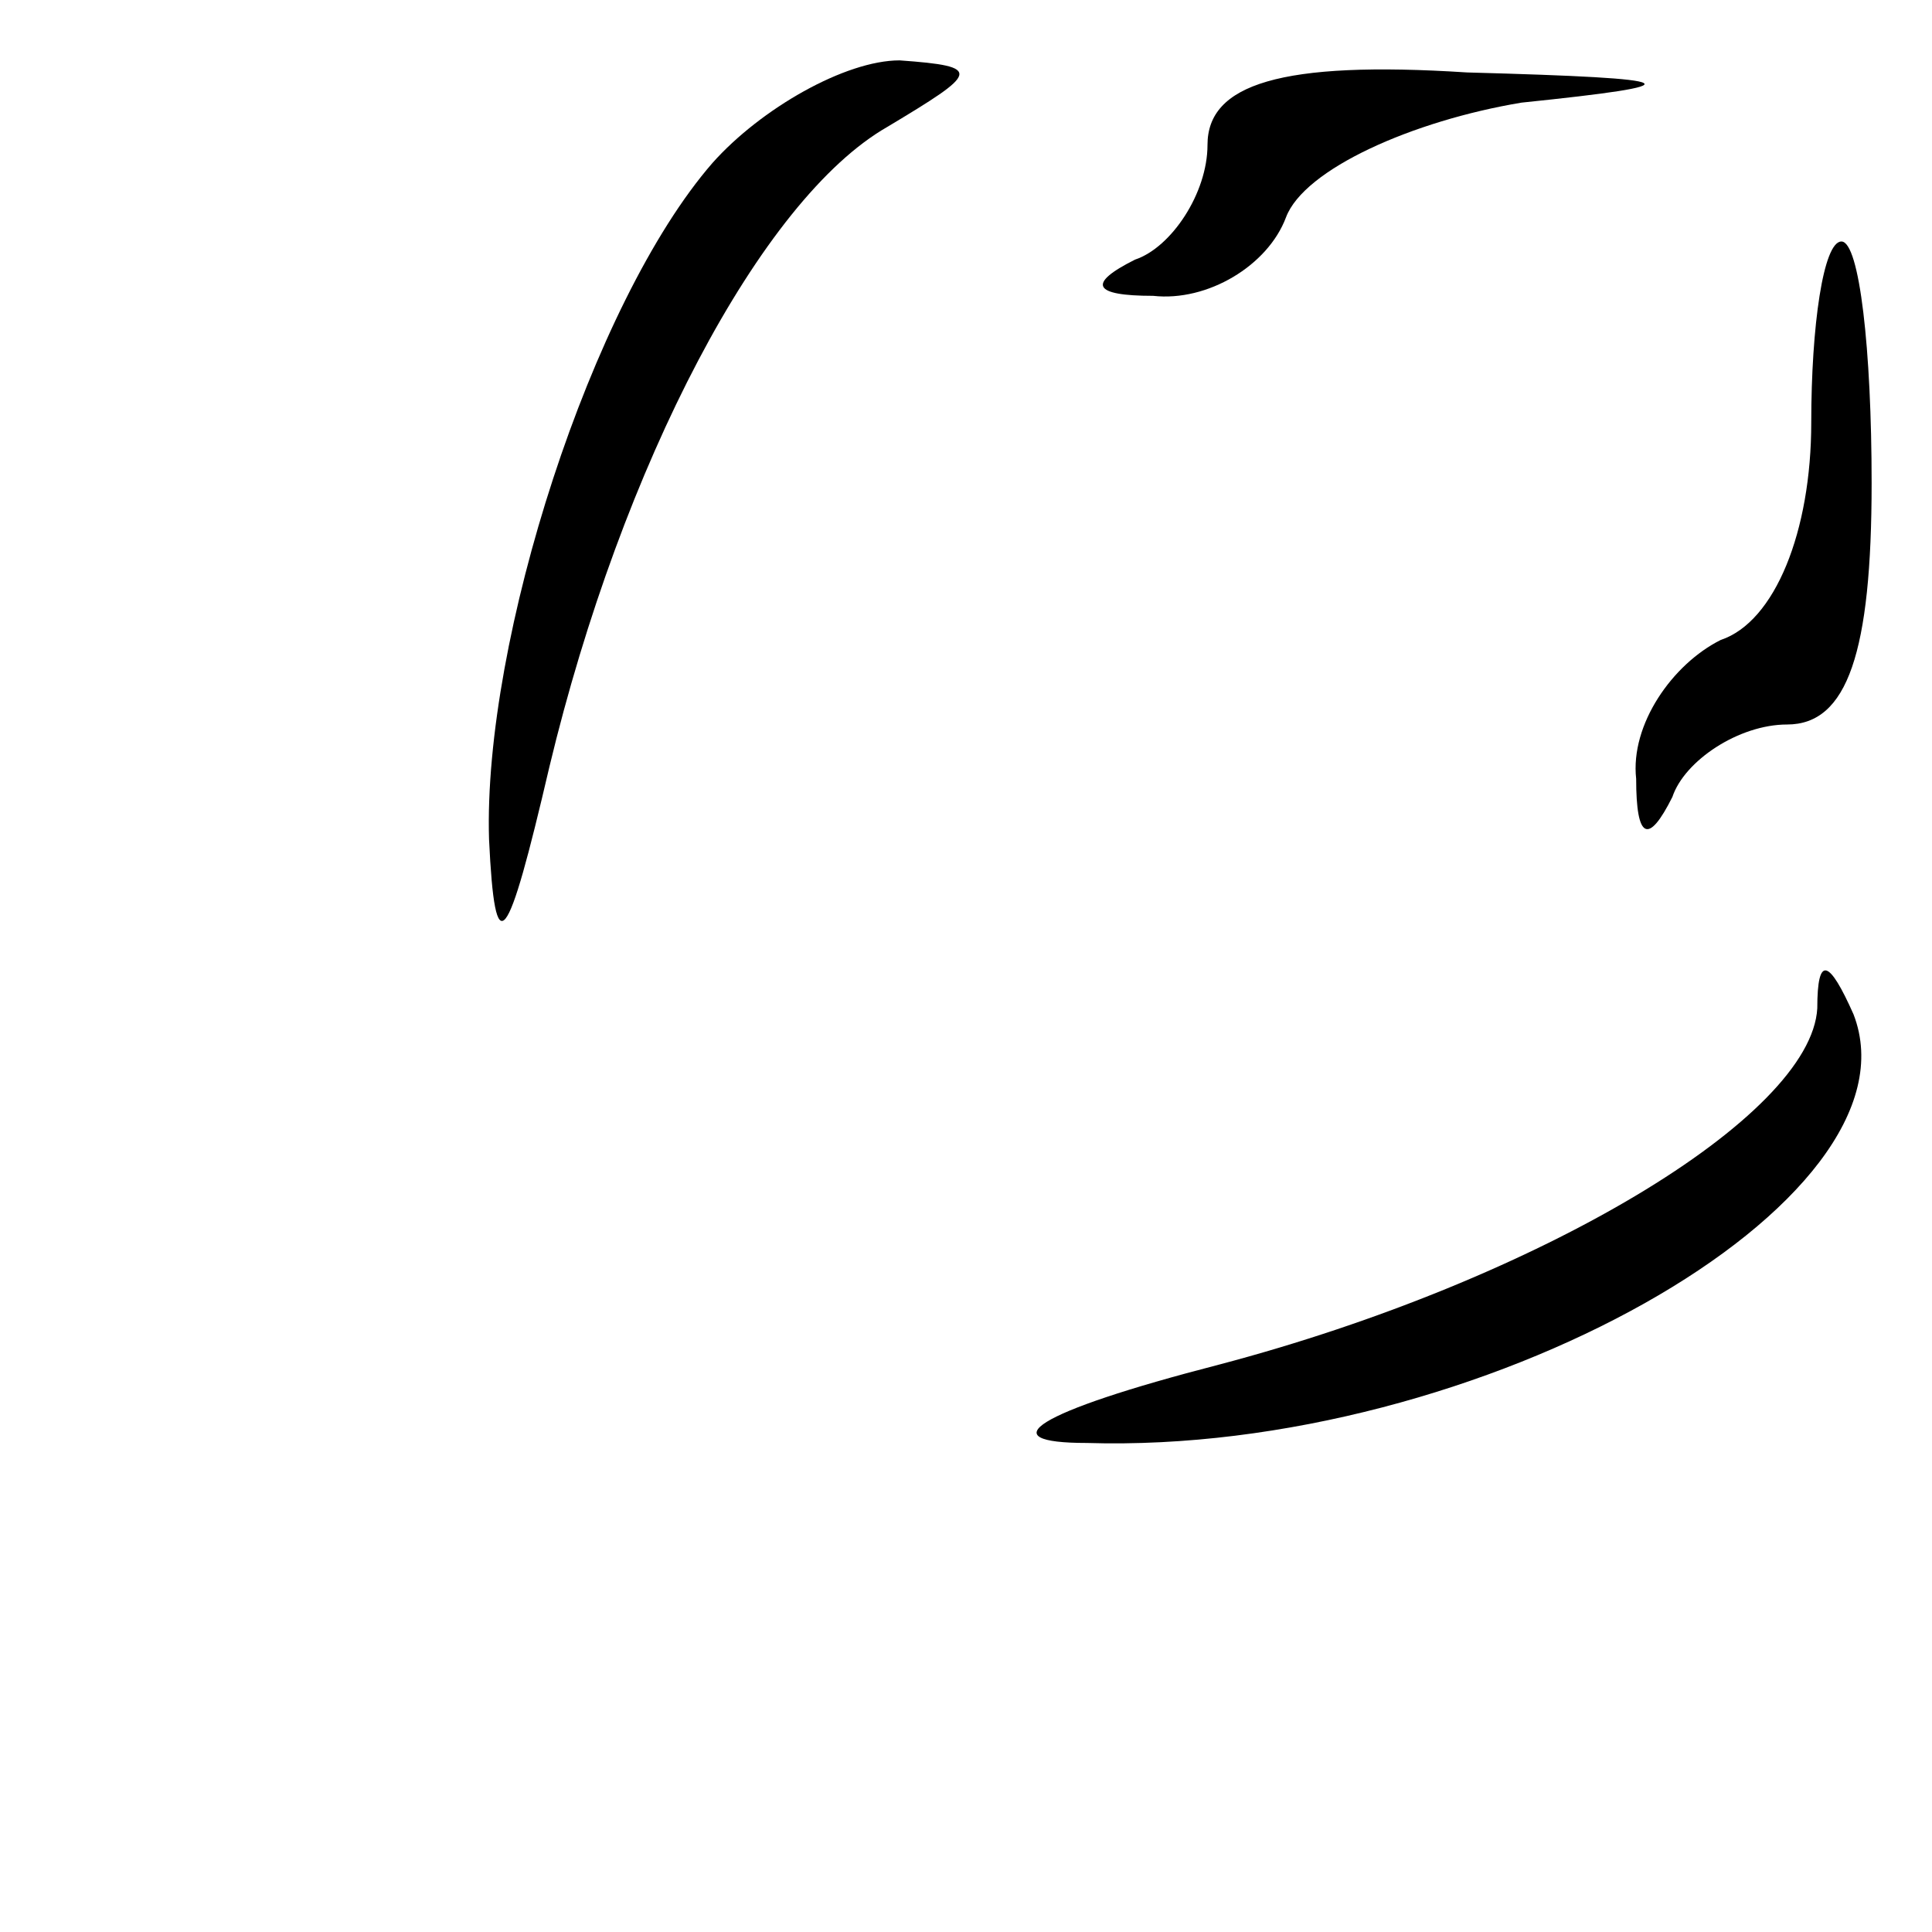 <?xml version="1.0" standalone="no"?>
<!DOCTYPE svg PUBLIC "-//W3C//DTD SVG 20010904//EN"
 "http://www.w3.org/TR/2001/REC-SVG-20010904/DTD/svg10.dtd">
<svg version="1.0" xmlns="http://www.w3.org/2000/svg"
 width="32pt" height="32pt" viewBox="0 0 32 32"
 preserveAspectRatio="xMidYMid meet">
<g transform="translate(0,32) scale(0.1,-0.1)"
fill="#000000" stroke="none">
<path fill="#000000" stroke="none" d="M118 293 c-20 -23 -38 -79 -37 -112 1
-21 3 -18 10 12 12 50 35 94 56 106 15 9 16 10 2 11 -9 0 -23 -8 -31 -17z"/>
<path fill="#000000" stroke="none" d="M200 296 c0 -8 -6 -17 -12 -19 -8 -4
-7 -6 3 -6 9 -1 19 5 22 13 3 8 21 16 39 19 29 3 28 4 -9 5 -31 2 -43 -2 -43
-12z"/>
<path fill="#000000" stroke="none" d="M300 250 c0 -18 -6 -33 -15 -36 -8 -4
-15 -14 -14 -23 0 -10 2 -11 6 -3 2 6 11 12 19 12 10 0 14 12 14 40 0 22 -2
40 -5 40 -3 0 -5 -14 -5 -30z"/>
<path fill="#000000" stroke="none" d="M301 153 c-1 -18 -46 -45 -99 -59 -31
-8 -38 -13 -22 -13 65 -2 139 40 127 71 -4 9 -6 10 -6 1z"/>
</g>
</svg>
